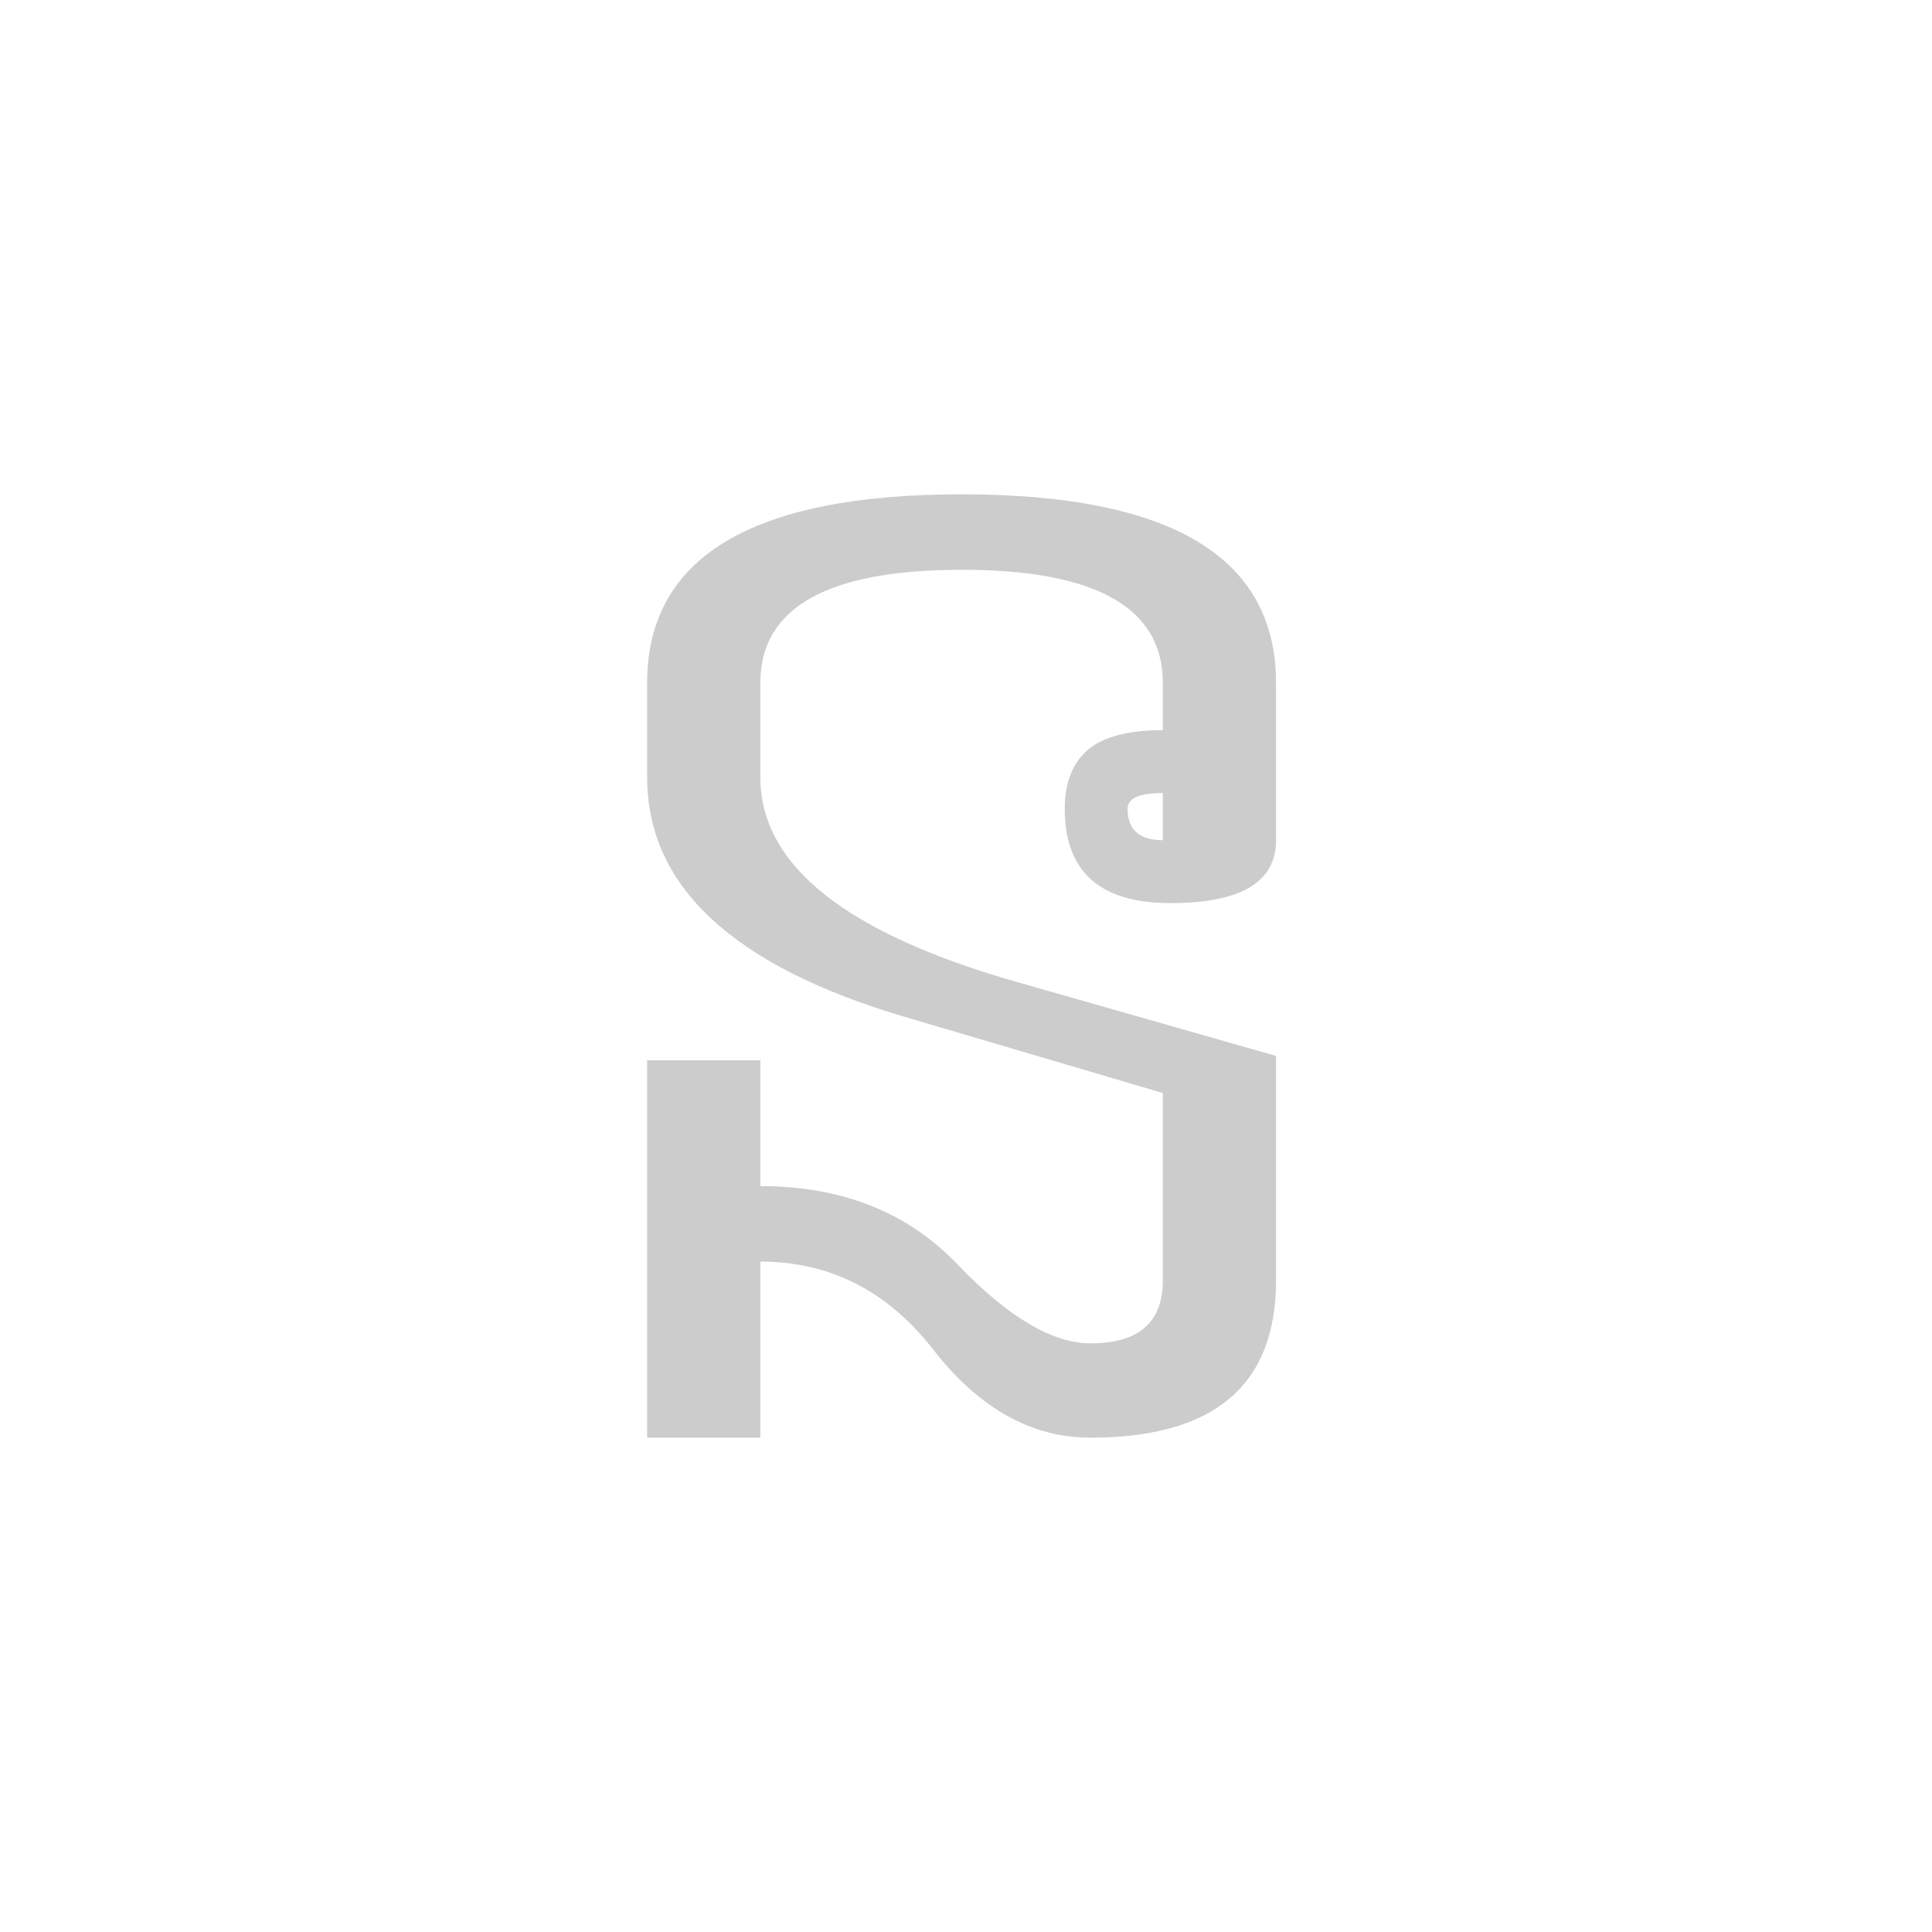 <svg id="z12736" class="acjk" version="1.1" viewBox="0 0 512 512" xmlns="http://www.w3.org/2000/svg" xmlns:xlink="http://www.w3.org/1999/xlink">
<style>
<![CDATA[
@keyframes zk {
	to {
		stroke-dashoffset:0;
	}
}
svg.acjk path[clip-path] {
	--t:3s;
	animation:zk 3s linear forwards 0s;
	stroke-dasharray:1000;
	stroke-dashoffset:1000;
	stroke-width:40;
	stroke-linecap:round;
	fill:none;
	stroke:#000;
}
svg.acjk path[id] {fill:#ccc;}
]]>
</style>
<path id="z12736d1" d="m 298.833,214.333 q 0,8.333 9.333,8.333 v -12.5 q -9.333,0 -9.333,4.167 z m 39.333,125 q 0,41.667 -49.167,41.667 -23.5,0 -41.667,-23.333 -18.167,-23.333 -45.833,-23.333 v 46.667 H 171.5 v -100 h 30 v 33.333 q 32.5,0 52.333,20.833 20,20.833 35.167,20.833 19.167,0 19.167,-16.667 V 289.667 L 239.833,269.5 Q 171.5,249.333 171.5,206 v -25 q 0,-50 83.333,-50 83.333,0 83.333,50 v 41.667 q 0,16.667 -28,16.667 -28,0 -28,-25 0,-10.333 6.167,-15.667 6.167,-5.167 19.833,-5.167 v -12.5 q 0,-30 -53.333,-30 -53.333,0 -53.333,30 v 25 q 0,35 68.333,54.333 l 68.333,19.5 z"/>
<defs>
	<clipPath id="z12736c1"><use xlink:href="#z12736d1"/></clipPath>
</defs>
<path style="--d:0s;--length:1000" clip-path="url(#z12736c1)" d="m 179.043,276.417 4.712,113.08 4.712,-65.963 37.693,1.571 39.264,32.982 34.552,17.276 29.84,-25.129 -6.282,-62.822 -120.933,-43.975 -21.988,-43.975 10.994,-45.546 47.117,-15.706 67.534,6.282 20.417,23.558 -3.141,65.963 -28.27,1.571 -17.276,-15.706 1.571,-20.417 81.669,-7.853"/>
</svg>
  